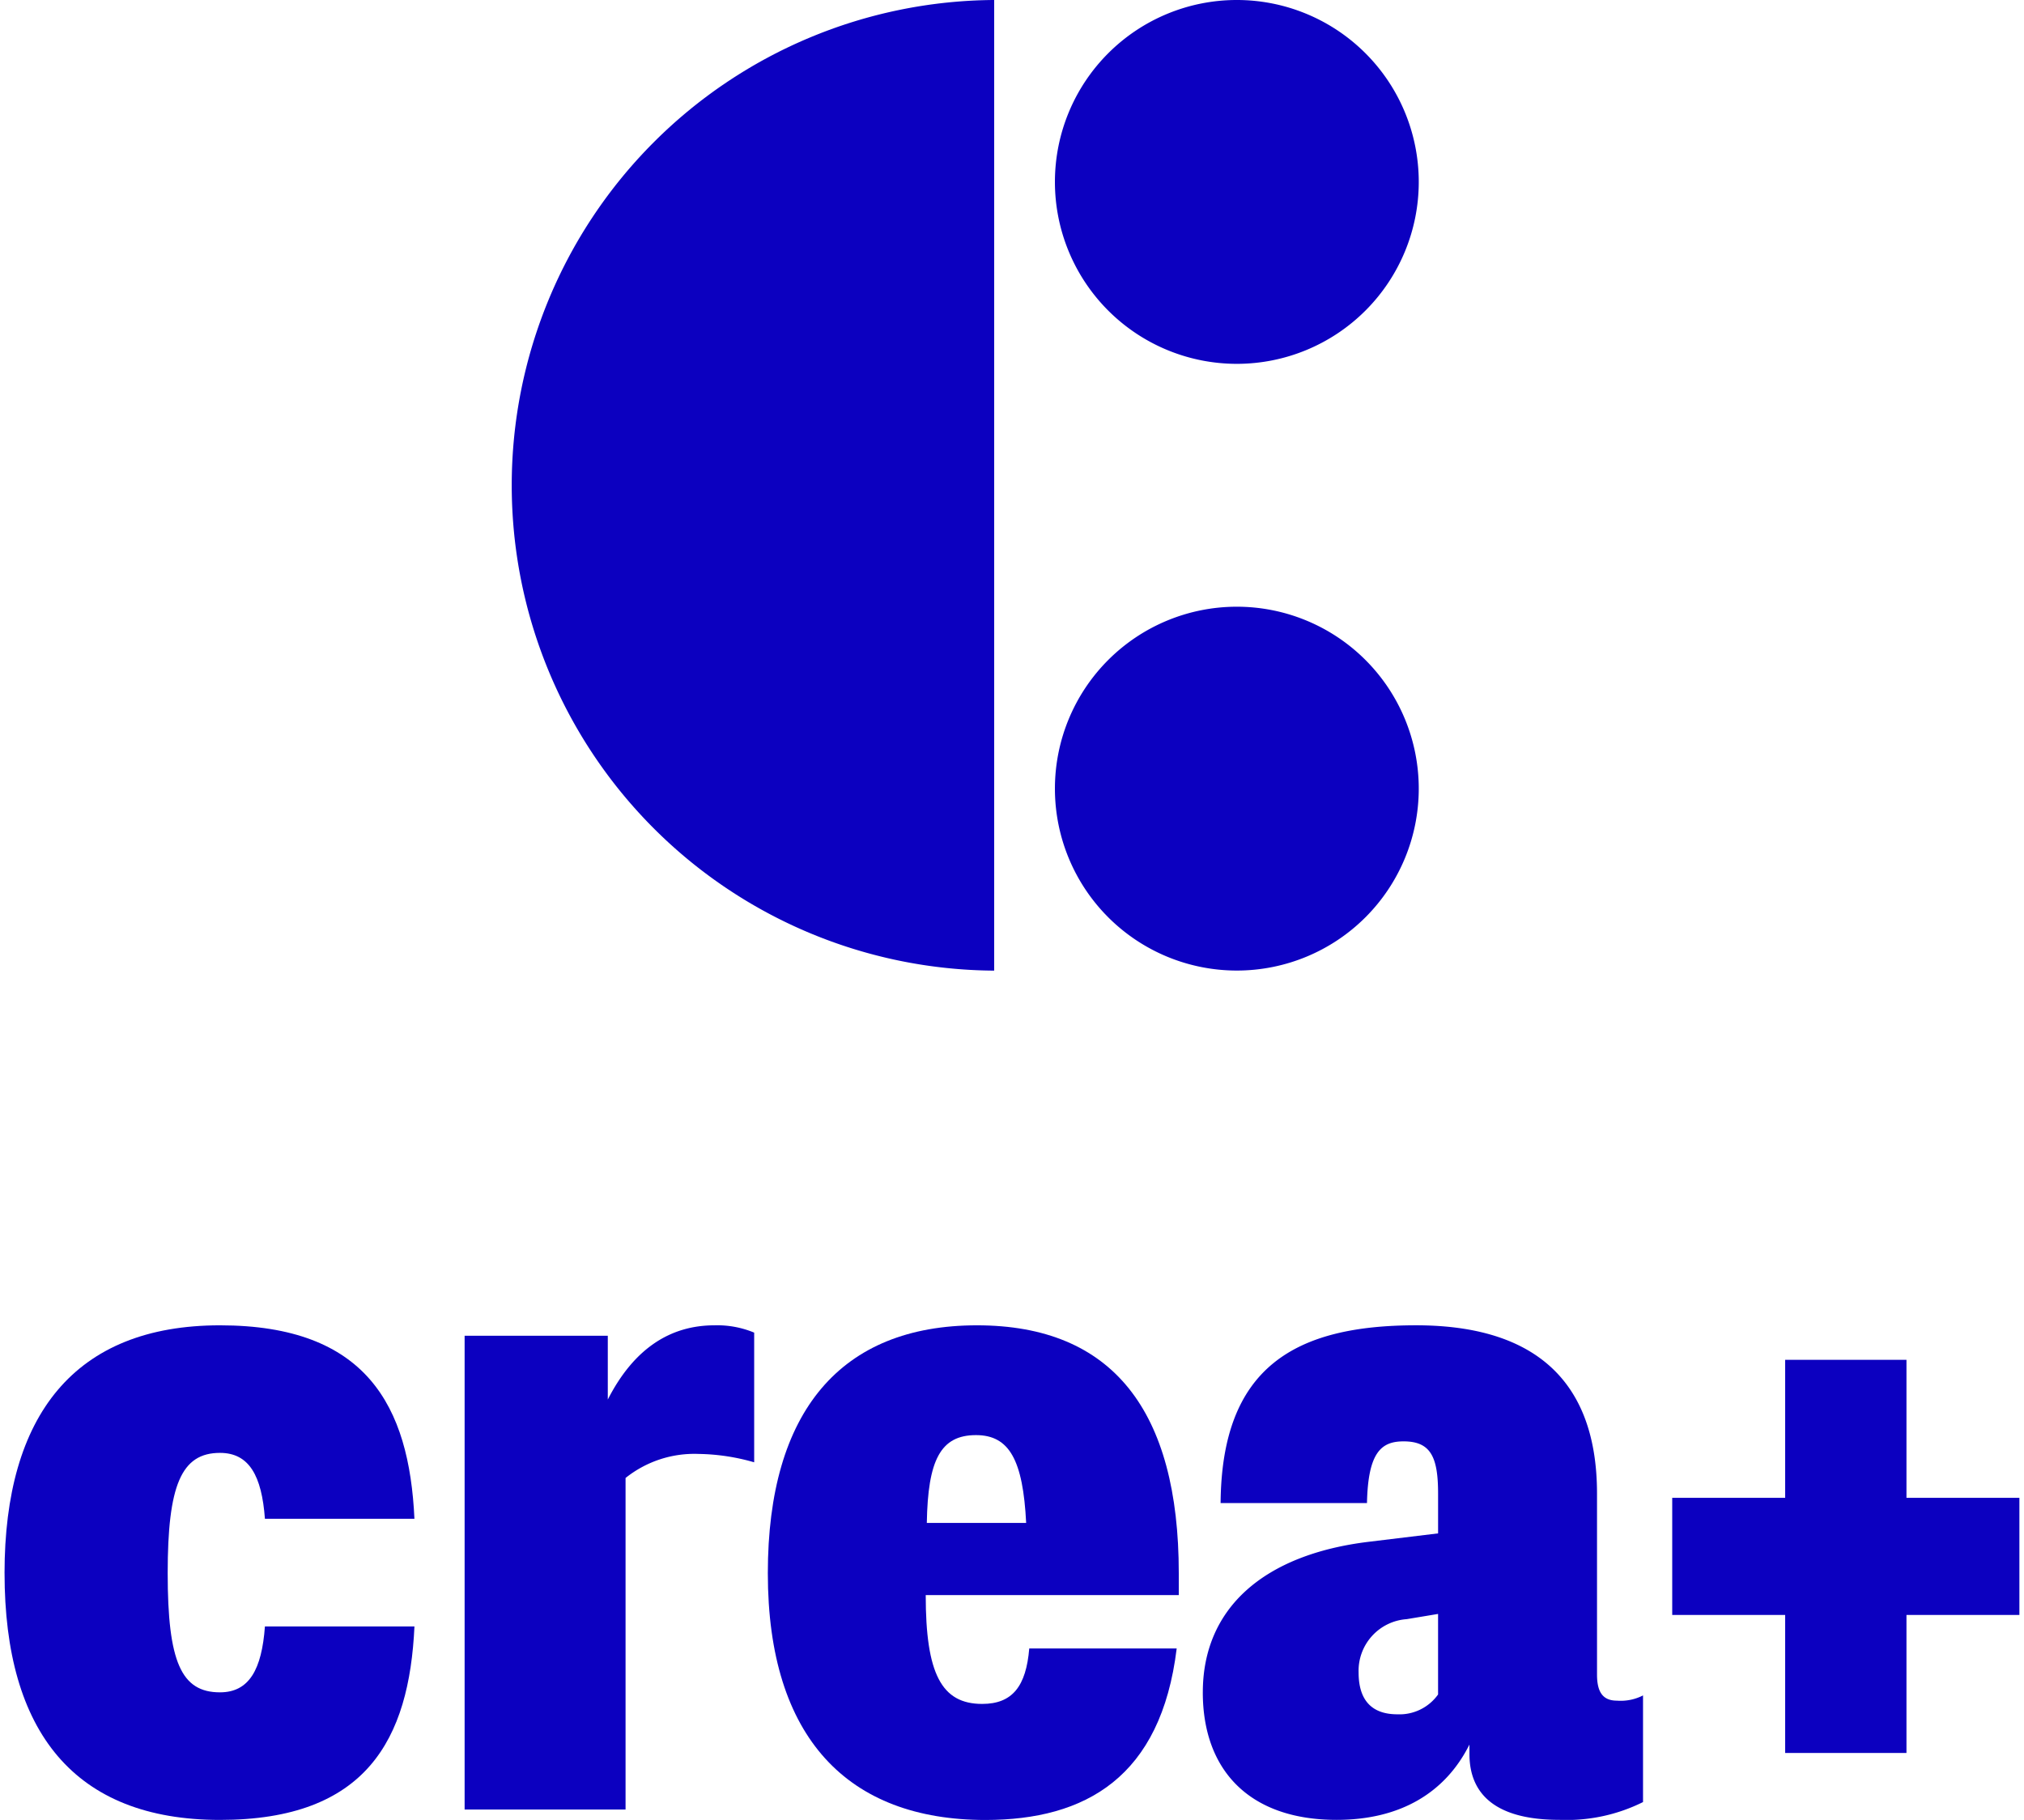 <?xml version="1.0" encoding="UTF-8"?>
<!DOCTYPE svg PUBLIC '-//W3C//DTD SVG 1.0//EN'
          'http://www.w3.org/TR/2001/REC-SVG-20010904/DTD/svg10.dtd'>
<svg height="107" viewBox="0 0 118.513 107.042" width="119" xmlns="http://www.w3.org/2000/svg" xmlns:xlink="http://www.w3.org/1999/xlink"
><g data-name="Grupo 289" fill="#0c00c0"
  ><path d="M86.894,0a28.545,28.545,0,0,0,0,57.089Z" data-name="Trazado 103" transform="translate(-28.686)"
    /><path d="M113.5,10.7a10.7,10.7,0,1,1,10.7,10.7,10.7,10.7,0,0,1-10.7-10.7" data-name="Trazado 104" transform="translate(-51.719)"
    /><path d="M113.5,71.977a10.7,10.7,0,1,1,10.7,10.7,10.7,10.7,0,0,1-10.7-10.7" data-name="Trazado 105" transform="translate(-51.719 -25.592)"
    /><path d="M7.409,148.438c0-9.287,4.121-14.576,12.67-14.576,8.61,0,11.132,4.736,11.439,11.378H22.724c-.185-2.521-.922-3.875-2.644-3.875-2.276,0-3.075,1.907-3.075,7.073,0,5.227.8,7.011,3.075,7.011,1.722,0,2.46-1.353,2.644-3.874h8.795c-.307,6.642-2.829,11.378-11.439,11.378-8.549,0-12.67-5.166-12.67-14.515" data-name="Trazado 106" transform="translate(-7.409 -55.911)"
    /><path d="M53.879,134.477H62.3v3.751c1.538-3.014,3.691-4.366,6.273-4.366a5.66,5.66,0,0,1,2.337.43v7.627a12.337,12.337,0,0,0-3.259-.492,6.479,6.479,0,0,0-4.306,1.414v19.5H53.879Z" data-name="Trazado 107" transform="translate(-26.818 -55.911)"
    /><path d="M84.506,148.438c0-9.533,4.306-14.576,12.3-14.576s11.871,5.044,11.871,14.576v1.292H93.793c0,4.613.922,6.4,3.321,6.4,1.784,0,2.583-1.046,2.768-3.26h8.672c-.922,7.565-5.351,10.086-11.255,10.086-8.057,0-12.793-4.8-12.793-14.515M99.7,145.486c-.185-3.69-.984-5.166-2.952-5.166-2.091,0-2.829,1.476-2.891,5.166Z" data-name="Trazado 108" transform="translate(-39.611 -55.911)"
    /><path d="M128.442,155.449c0-4.982,3.628-8.118,9.779-8.857l4.059-.492v-2.337c0-2.152-.43-3.075-2.029-3.075-1.292,0-2.092.615-2.153,3.629h-8.61c.061-7.934,4.305-10.456,11.5-10.456,6.335,0,10.64,2.707,10.64,9.9V154.4c0,.985.307,1.538,1.169,1.538a2.864,2.864,0,0,0,1.537-.308v6.273a10.088,10.088,0,0,1-4.92,1.046c-3.629,0-5.29-1.415-5.29-3.875v-.553c-1.414,2.829-4.059,4.429-7.811,4.429-5.166,0-7.872-2.952-7.872-7.5m13.838.123v-4.735l-1.845.307a3.043,3.043,0,0,0-2.829,3.136c0,1.722.861,2.46,2.276,2.46a2.785,2.785,0,0,0,2.4-1.169" data-name="Trazado 109" transform="translate(-57.962 -55.911)"
    /><path d="M182.5,152.353h-6.643v-6.888H182.5v-8.119h7.135v8.119h6.642v6.888h-6.642v8.119H182.5Z" data-name="Trazado 110" transform="translate(-77.768 -57.367)"
  /></g
></svg
>
